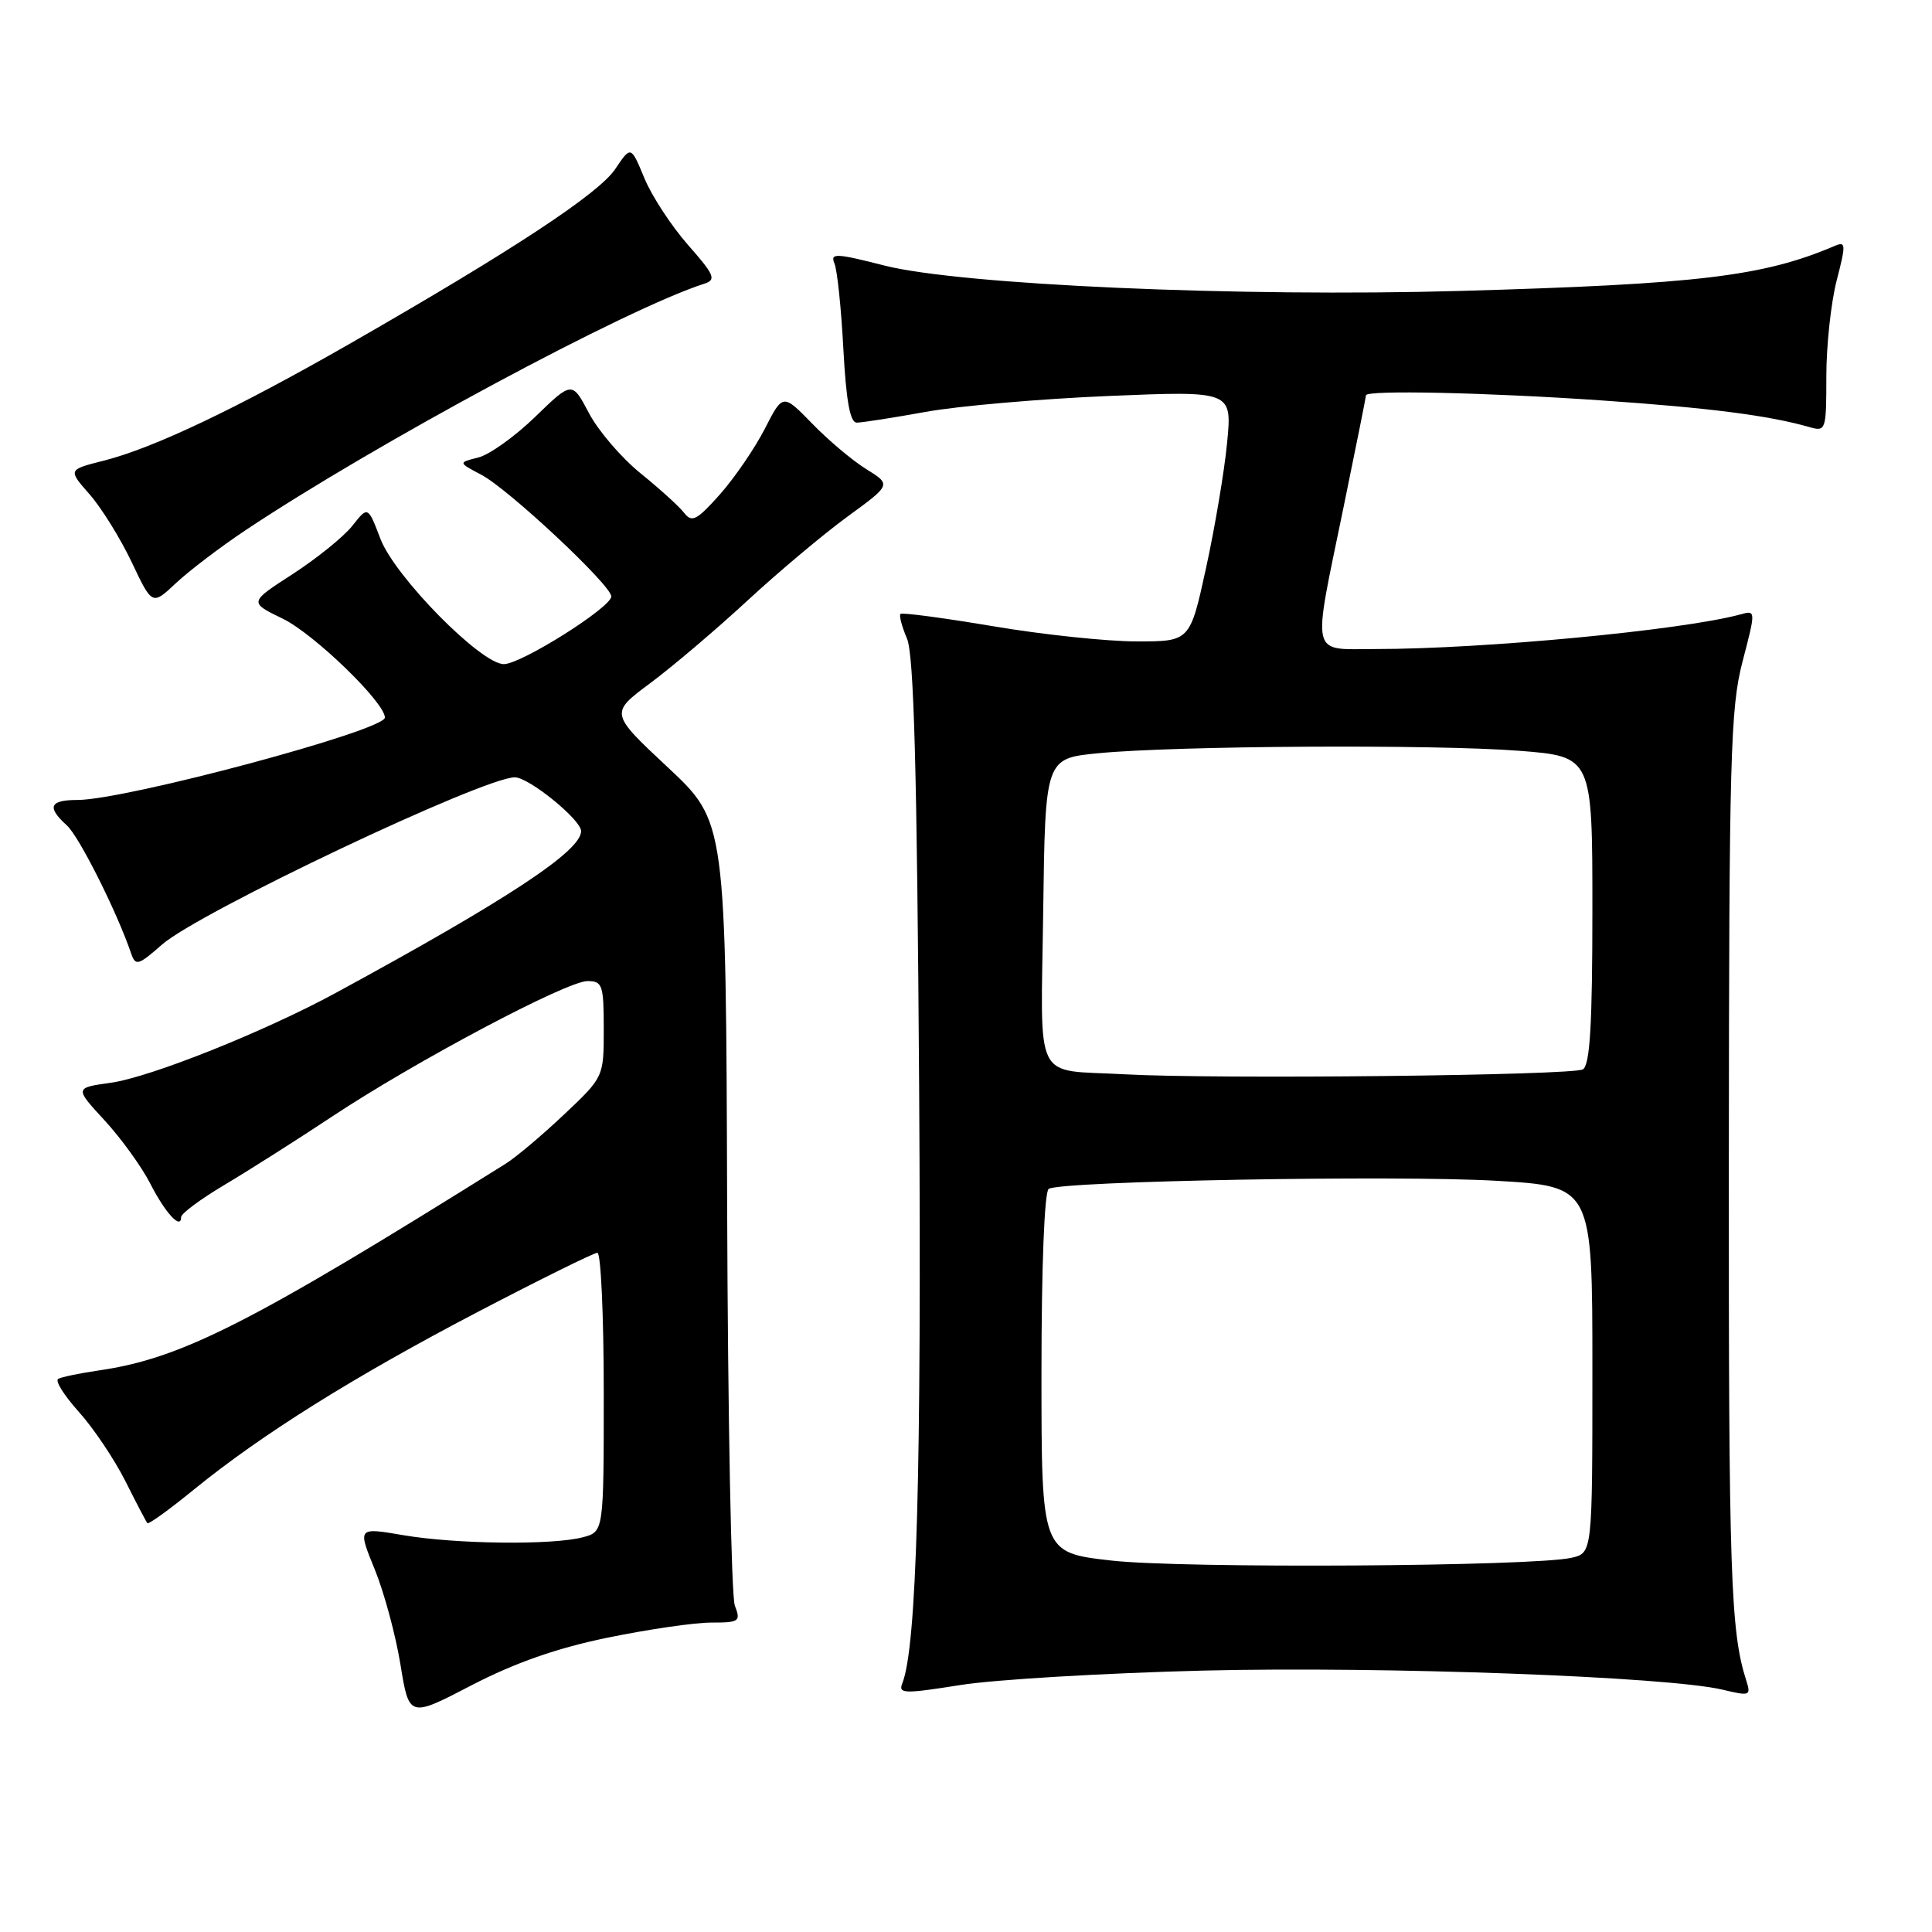 <?xml version="1.0" encoding="UTF-8" standalone="no"?>
<!DOCTYPE svg PUBLIC "-//W3C//DTD SVG 1.1//EN" "http://www.w3.org/Graphics/SVG/1.1/DTD/svg11.dtd" >
<svg xmlns="http://www.w3.org/2000/svg" xmlns:xlink="http://www.w3.org/1999/xlink" version="1.1" viewBox="0 0 256 256">
 <g >
 <path fill="currentColor"
d=" M 80.51 217.00 C 85.85 215.90 92.02 215.00 94.23 215.00 C 97.97 215.00 98.18 214.85 97.37 212.75 C 96.90 211.51 96.44 187.63 96.35 159.69 C 96.19 108.88 96.19 108.88 88.50 101.69 C 80.81 94.50 80.81 94.50 86.15 90.53 C 89.09 88.34 94.88 83.43 99.00 79.62 C 103.12 75.81 109.11 70.78 112.30 68.45 C 118.10 64.22 118.10 64.22 114.80 62.17 C 112.98 61.05 109.75 58.33 107.62 56.13 C 103.73 52.14 103.73 52.14 101.34 56.82 C 100.02 59.39 97.35 63.30 95.40 65.50 C 92.35 68.93 91.68 69.28 90.67 67.98 C 90.03 67.14 87.42 64.77 84.88 62.72 C 82.34 60.66 79.26 57.07 78.04 54.74 C 75.80 50.50 75.80 50.50 70.93 55.22 C 68.25 57.82 64.86 60.25 63.38 60.62 C 60.70 61.29 60.70 61.29 63.76 62.90 C 67.35 64.77 81.00 77.55 81.00 79.03 C 81.00 80.48 69.06 88.00 66.76 88.00 C 63.73 88.00 52.33 76.42 50.41 71.40 C 48.75 67.05 48.75 67.05 46.69 69.67 C 45.56 71.10 42.01 73.97 38.81 76.05 C 32.98 79.81 32.98 79.81 37.47 81.98 C 41.60 83.99 51.00 93.08 51.00 95.08 C 51.00 96.79 16.64 106.00 10.25 106.00 C 6.56 106.00 6.17 106.94 8.87 109.38 C 10.49 110.85 15.52 120.87 17.38 126.35 C 17.96 128.03 18.33 127.92 21.47 125.16 C 26.34 120.88 64.08 102.99 68.22 103.00 C 70.08 103.00 77.00 108.62 77.00 110.13 C 77.00 112.77 67.23 119.21 44.50 131.56 C 35.04 136.70 19.95 142.73 14.69 143.47 C 9.88 144.14 9.88 144.14 13.87 148.47 C 16.06 150.85 18.78 154.62 19.91 156.83 C 21.90 160.73 24.00 163.01 24.00 161.27 C 24.00 160.80 26.59 158.88 29.75 157.00 C 32.91 155.12 39.33 151.05 44.00 147.95 C 55.06 140.62 75.09 130.00 77.84 130.00 C 79.83 130.00 80.00 130.51 80.00 136.35 C 80.00 142.71 80.00 142.71 74.75 147.67 C 71.86 150.40 68.38 153.34 67.00 154.20 C 33.13 175.39 24.04 180.00 13.10 181.59 C 10.57 181.96 8.14 182.46 7.71 182.71 C 7.27 182.96 8.50 184.91 10.42 187.05 C 12.35 189.18 15.12 193.31 16.59 196.21 C 18.05 199.12 19.37 201.65 19.53 201.83 C 19.70 202.01 22.45 200.02 25.66 197.40 C 34.65 190.08 46.83 182.45 63.30 173.84 C 71.56 169.53 78.69 166.00 79.16 166.00 C 79.62 166.00 80.00 174.32 80.00 184.48 C 80.00 202.96 80.00 202.96 77.25 203.69 C 73.23 204.76 60.42 204.61 53.44 203.42 C 47.38 202.38 47.38 202.38 49.65 207.94 C 50.90 211.00 52.43 216.67 53.06 220.55 C 54.21 227.61 54.21 227.61 62.50 223.30 C 68.23 220.33 73.79 218.38 80.51 217.00 Z  M 159.50 221.36 C 183.43 220.78 221.03 222.16 228.29 223.90 C 231.88 224.76 232.04 224.70 231.38 222.65 C 229.31 216.19 229.05 208.55 229.08 154.00 C 229.11 100.25 229.29 93.84 230.89 87.68 C 232.67 80.85 232.67 80.85 230.59 81.42 C 222.94 83.50 196.58 86.00 182.30 86.00 C 173.52 86.00 173.86 87.46 178.00 67.34 C 179.65 59.32 181.00 52.58 181.00 52.38 C 181.00 51.66 197.05 52.01 212.23 53.06 C 226.51 54.04 234.38 55.05 239.75 56.59 C 241.94 57.22 242.00 57.03 242.00 49.83 C 242.00 45.77 242.62 40.06 243.37 37.16 C 244.61 32.37 244.59 31.95 243.12 32.58 C 233.66 36.62 225.08 37.65 193.50 38.55 C 164.26 39.38 127.29 37.75 117.21 35.19 C 110.73 33.54 109.99 33.51 110.57 34.92 C 110.94 35.79 111.47 40.89 111.75 46.25 C 112.12 53.13 112.64 56.00 113.52 56.00 C 114.21 56.00 118.32 55.36 122.64 54.58 C 126.96 53.79 137.87 52.85 146.88 52.47 C 163.26 51.79 163.26 51.79 162.60 58.65 C 162.24 62.42 160.98 69.89 159.81 75.25 C 157.68 85.00 157.68 85.00 150.59 84.99 C 146.69 84.99 138.14 84.09 131.60 82.98 C 125.05 81.88 119.53 81.14 119.32 81.35 C 119.11 81.55 119.50 83.02 120.18 84.61 C 121.10 86.76 121.51 102.07 121.79 144.00 C 122.12 195.14 121.47 218.24 119.56 223.05 C 119.00 224.44 119.80 224.46 127.22 223.28 C 131.77 222.55 146.30 221.69 159.50 221.36 Z  M 32.50 70.28 C 49.81 58.74 83.01 40.90 93.33 37.59 C 94.94 37.07 94.68 36.44 91.16 32.45 C 88.96 29.94 86.35 25.96 85.38 23.60 C 83.60 19.30 83.60 19.30 81.52 22.40 C 79.32 25.67 68.00 33.13 46.50 45.46 C 31.35 54.14 20.34 59.38 13.71 61.05 C 9.00 62.24 9.00 62.24 11.88 65.51 C 13.46 67.32 15.97 71.37 17.46 74.51 C 20.17 80.23 20.17 80.23 23.33 77.25 C 25.08 75.62 29.20 72.48 32.50 70.28 Z  M 147.25 206.78 C 138.00 205.73 138.00 205.73 138.00 181.92 C 138.00 167.84 138.39 157.88 138.96 157.53 C 140.64 156.49 185.03 155.69 198.25 156.46 C 211.00 157.20 211.00 157.20 211.00 181.48 C 211.00 205.77 211.00 205.77 208.25 206.41 C 203.26 207.57 156.70 207.86 147.25 206.78 Z  M 149.00 142.35 C 136.78 141.67 137.92 143.96 138.23 120.73 C 138.50 100.50 138.50 100.50 145.50 99.81 C 155.74 98.81 189.96 98.61 201.25 99.48 C 211.00 100.24 211.00 100.24 211.00 120.56 C 211.00 135.72 210.68 141.09 209.75 141.69 C 208.49 142.51 161.11 143.02 149.00 142.35 Z "/>
</g>
</svg>